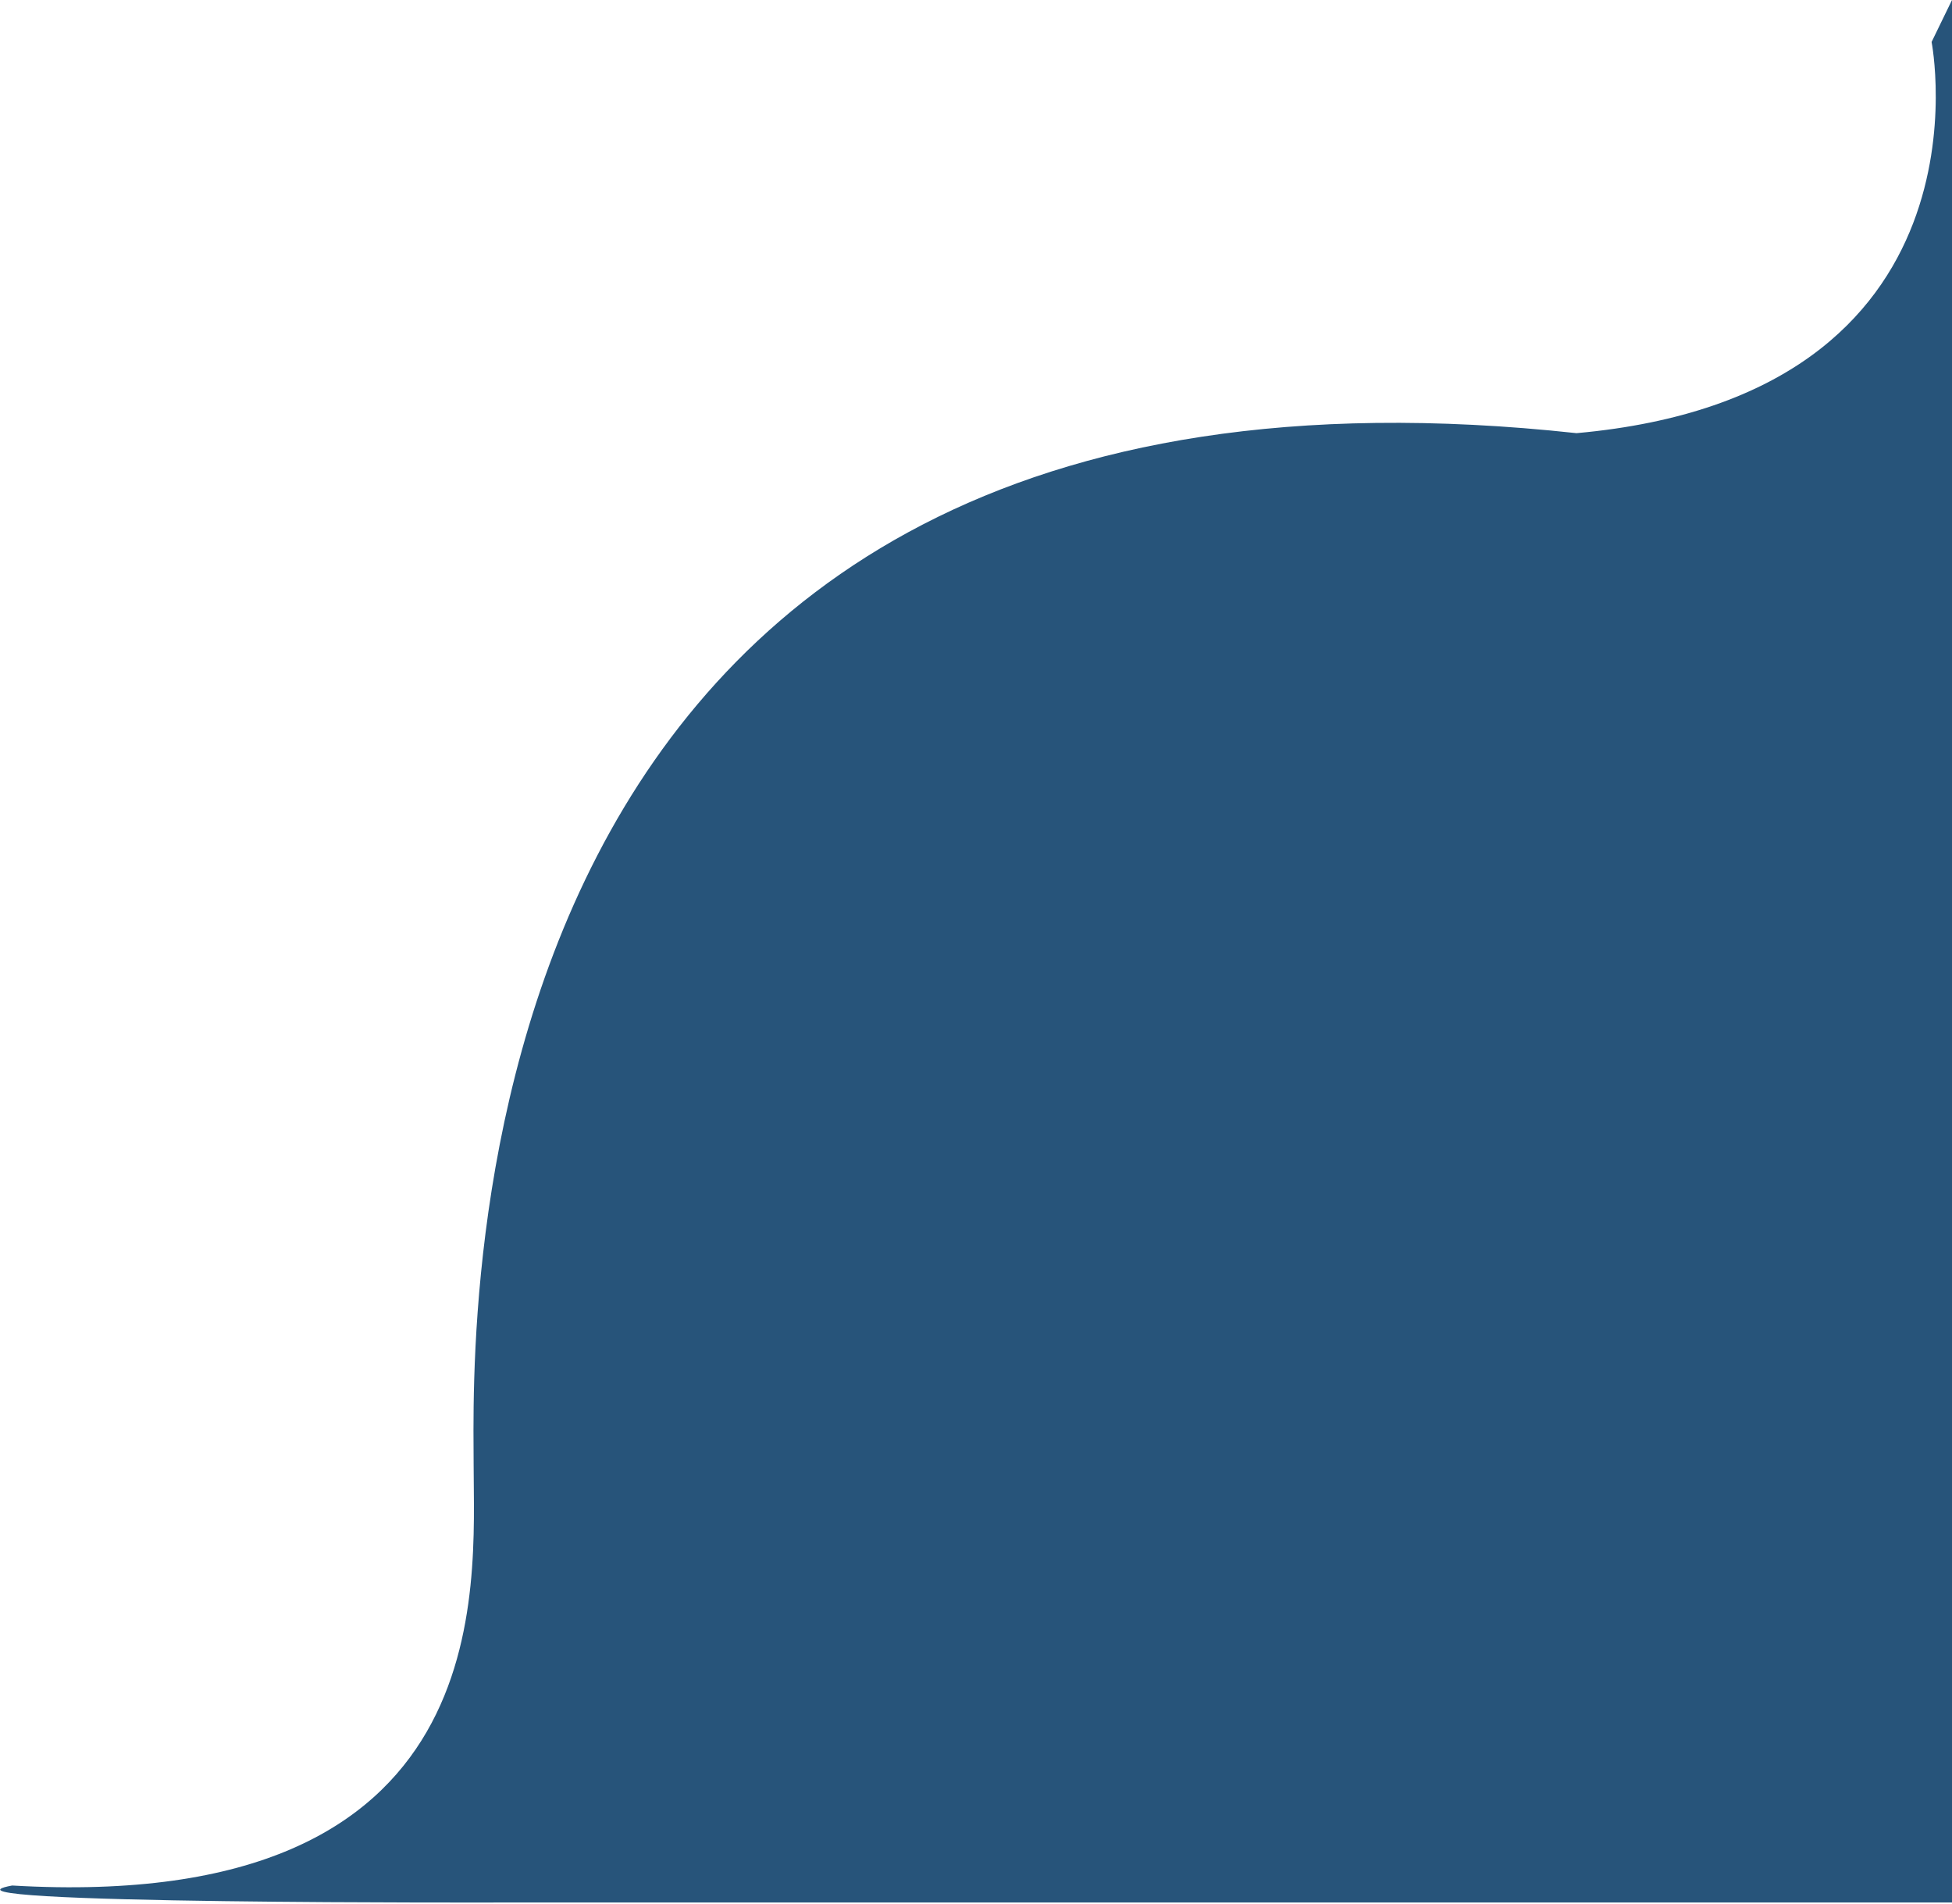 <svg width="321" height="313" viewBox="0 0 321 313" fill="none" xmlns="http://www.w3.org/2000/svg">
<path d="M321 0L317.644 6.902C317.644 6.902 329.013 64.942 259.255 71.217C71.686 50.825 77.886 220.239 77.886 240.631C77.886 261.023 82.608 314.706 2 310C-15.052 313.137 84.5 312.789 84.5 312.789H97H321V0Z" fill="#27547A"/>
</svg>
